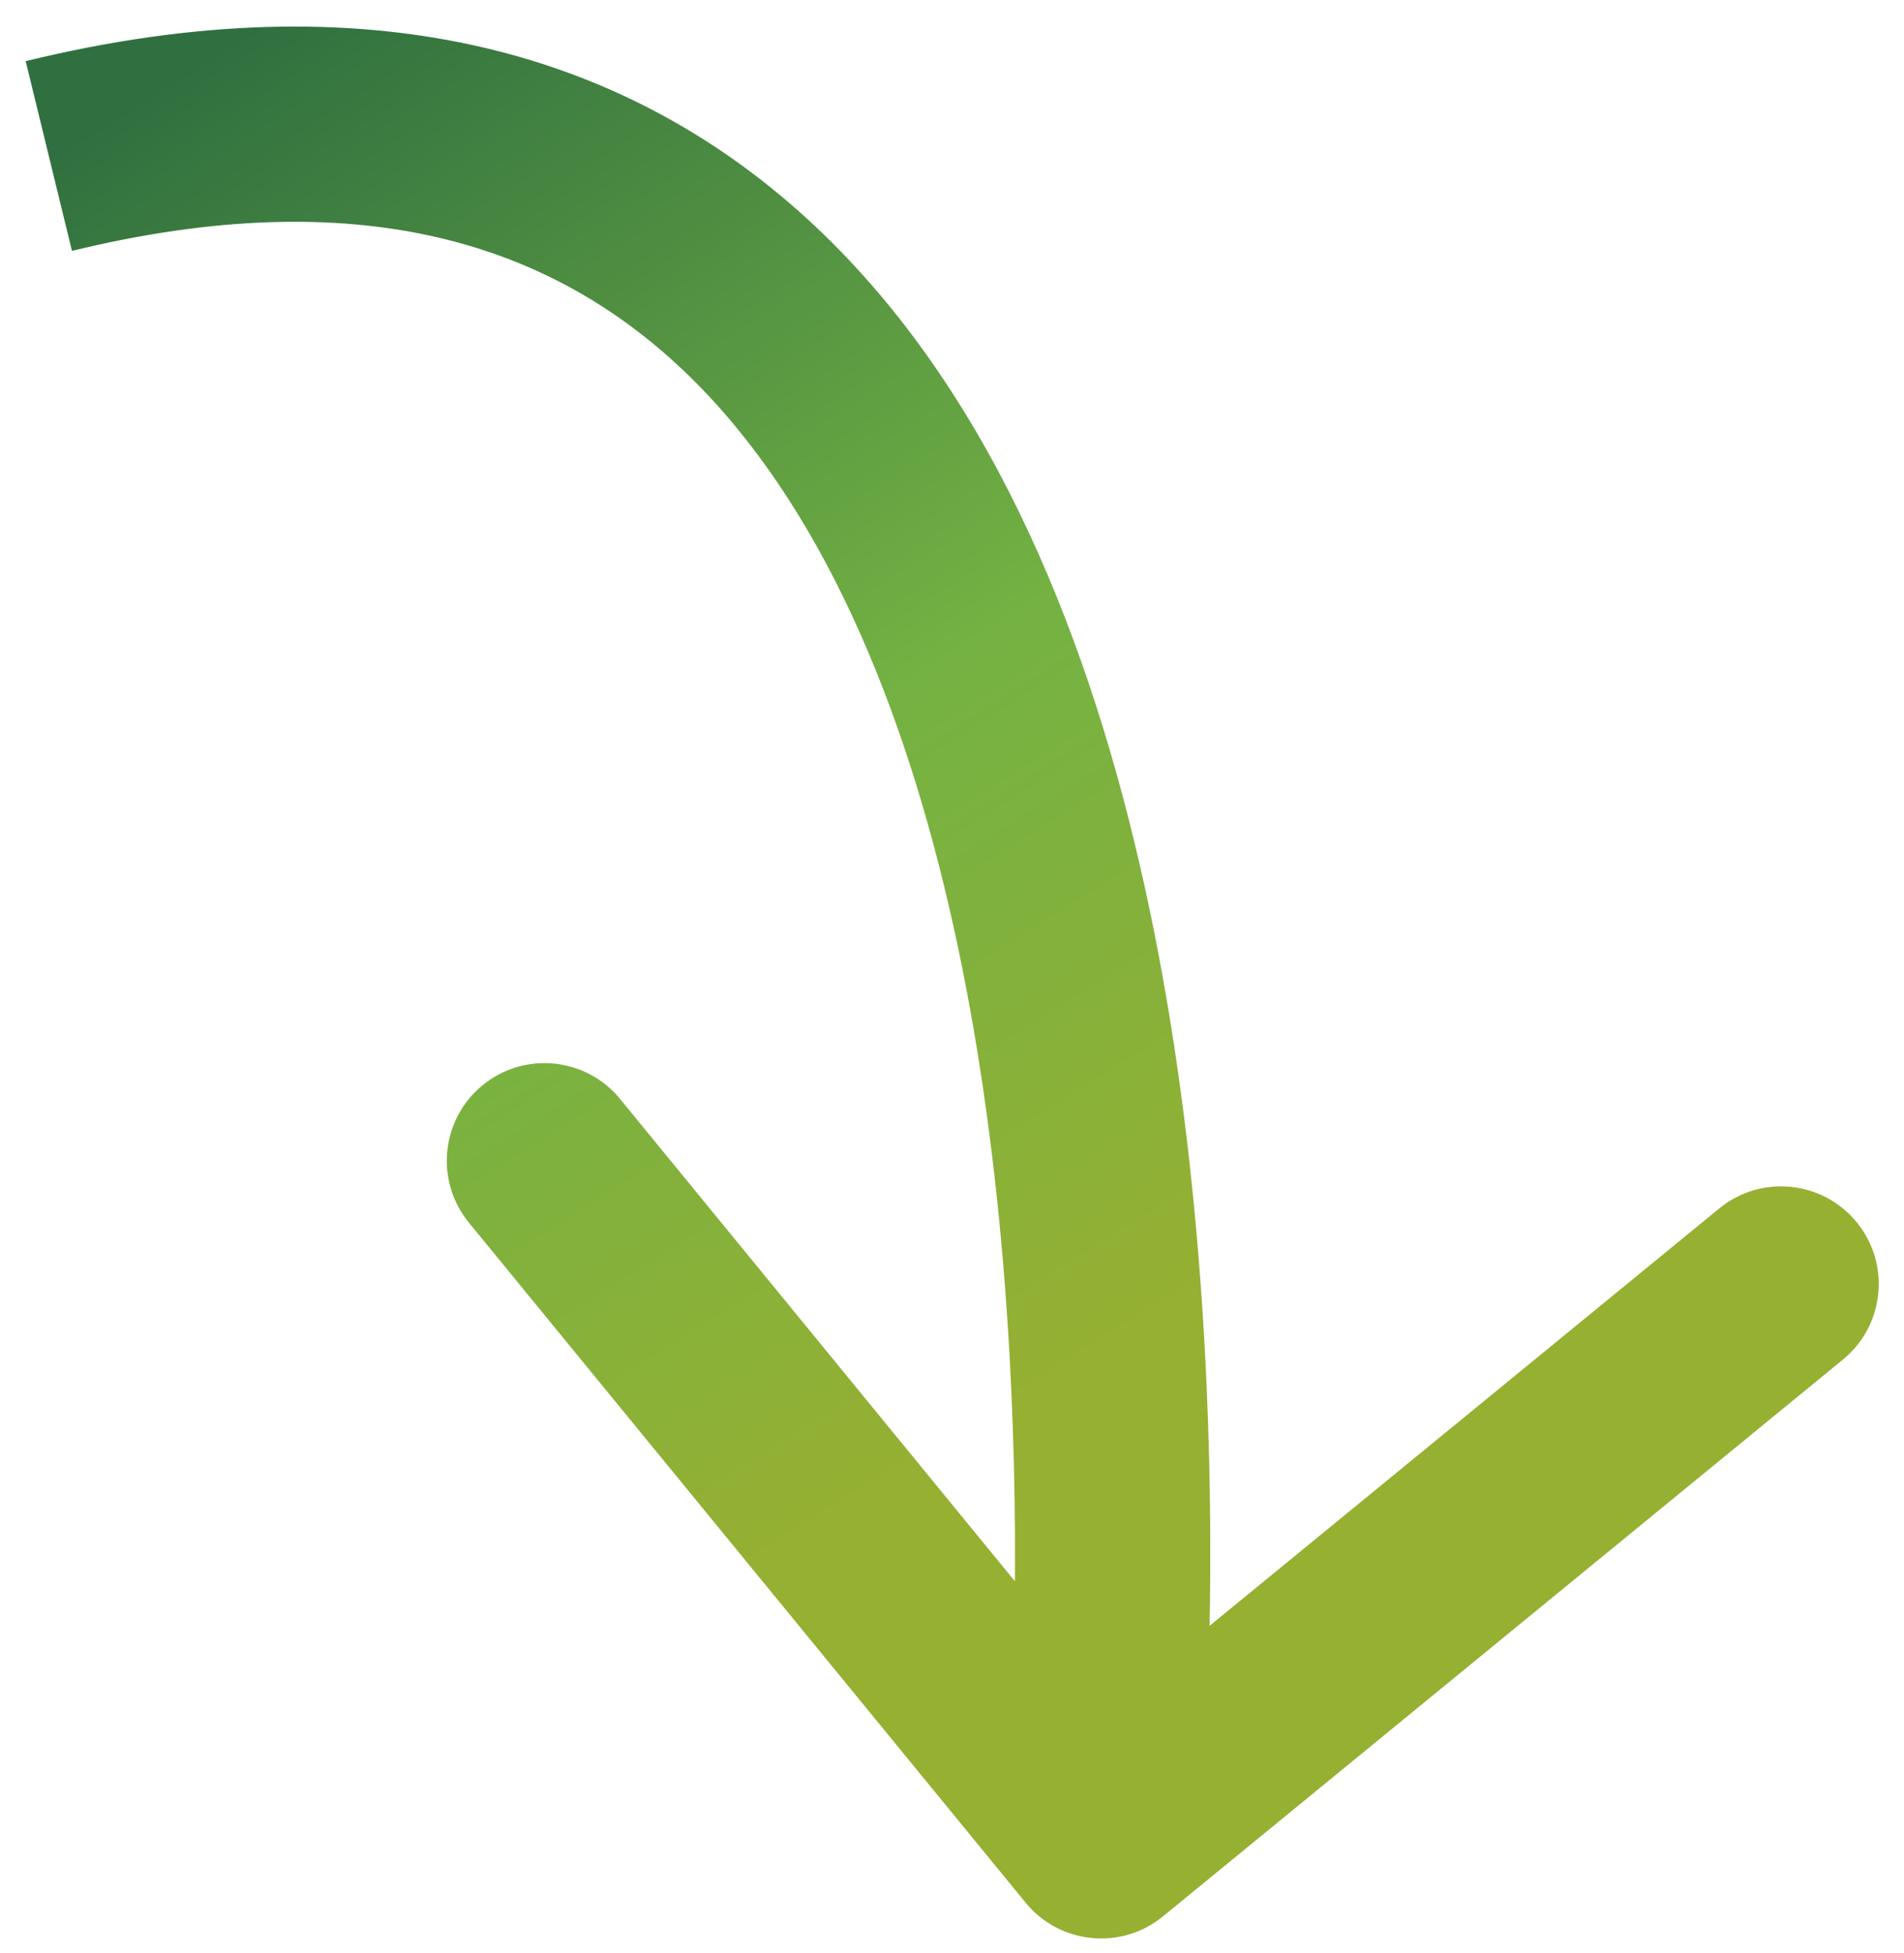 <svg width="39" height="40" viewBox="0 0 39 40" fill="none" xmlns="http://www.w3.org/2000/svg">
<path d="M21.008 38.968C21.707 39.822 22.968 39.948 23.822 39.248L37.749 27.845C38.604 27.145 38.73 25.885 38.03 25.031C37.33 24.176 36.07 24.05 35.215 24.75L22.836 34.886L12.7 22.506C12 21.652 10.74 21.526 9.885 22.226C9.03 22.926 8.905 24.186 9.605 25.041L21.008 38.968ZM1.474 5.138C7.332 3.709 11.169 5 13.826 7.427C16.61 9.969 18.379 14.012 19.436 18.557C20.483 23.06 20.77 27.796 20.79 31.441C20.799 33.255 20.742 34.782 20.683 35.851C20.653 36.385 20.623 36.804 20.601 37.087C20.59 37.228 20.58 37.335 20.574 37.405C20.571 37.44 20.569 37.466 20.567 37.483C20.566 37.491 20.566 37.496 20.565 37.5C20.565 37.502 20.565 37.502 20.565 37.503C20.565 37.503 20.565 37.503 20.565 37.503C20.565 37.503 20.565 37.502 22.555 37.701C24.545 37.899 24.545 37.898 24.546 37.898C24.546 37.897 24.546 37.896 24.546 37.895C24.546 37.893 24.546 37.89 24.547 37.887C24.547 37.88 24.548 37.871 24.549 37.86C24.551 37.837 24.554 37.805 24.558 37.763C24.566 37.679 24.576 37.558 24.588 37.402C24.613 37.091 24.645 36.64 24.677 36.072C24.739 34.937 24.799 33.328 24.79 31.42C24.77 27.619 24.472 22.556 23.332 17.651C22.202 12.788 20.183 7.815 16.524 4.473C12.738 1.016 7.477 -0.444 0.526 1.252L1.474 5.138Z" fill="url(#paint0_linear_54_23090)"/>
<defs>
<linearGradient id="paint0_linear_54_23090" x1="5.719" y1="0.247" x2="27.274" y2="34.753" gradientUnits="userSpaceOnUse">
<stop stop-color="#307040"/>
<stop offset="0.455" stop-color="#74B243"/>
<stop offset="0.8" stop-color="#96B032"/>
</linearGradient>
</defs>
</svg>
